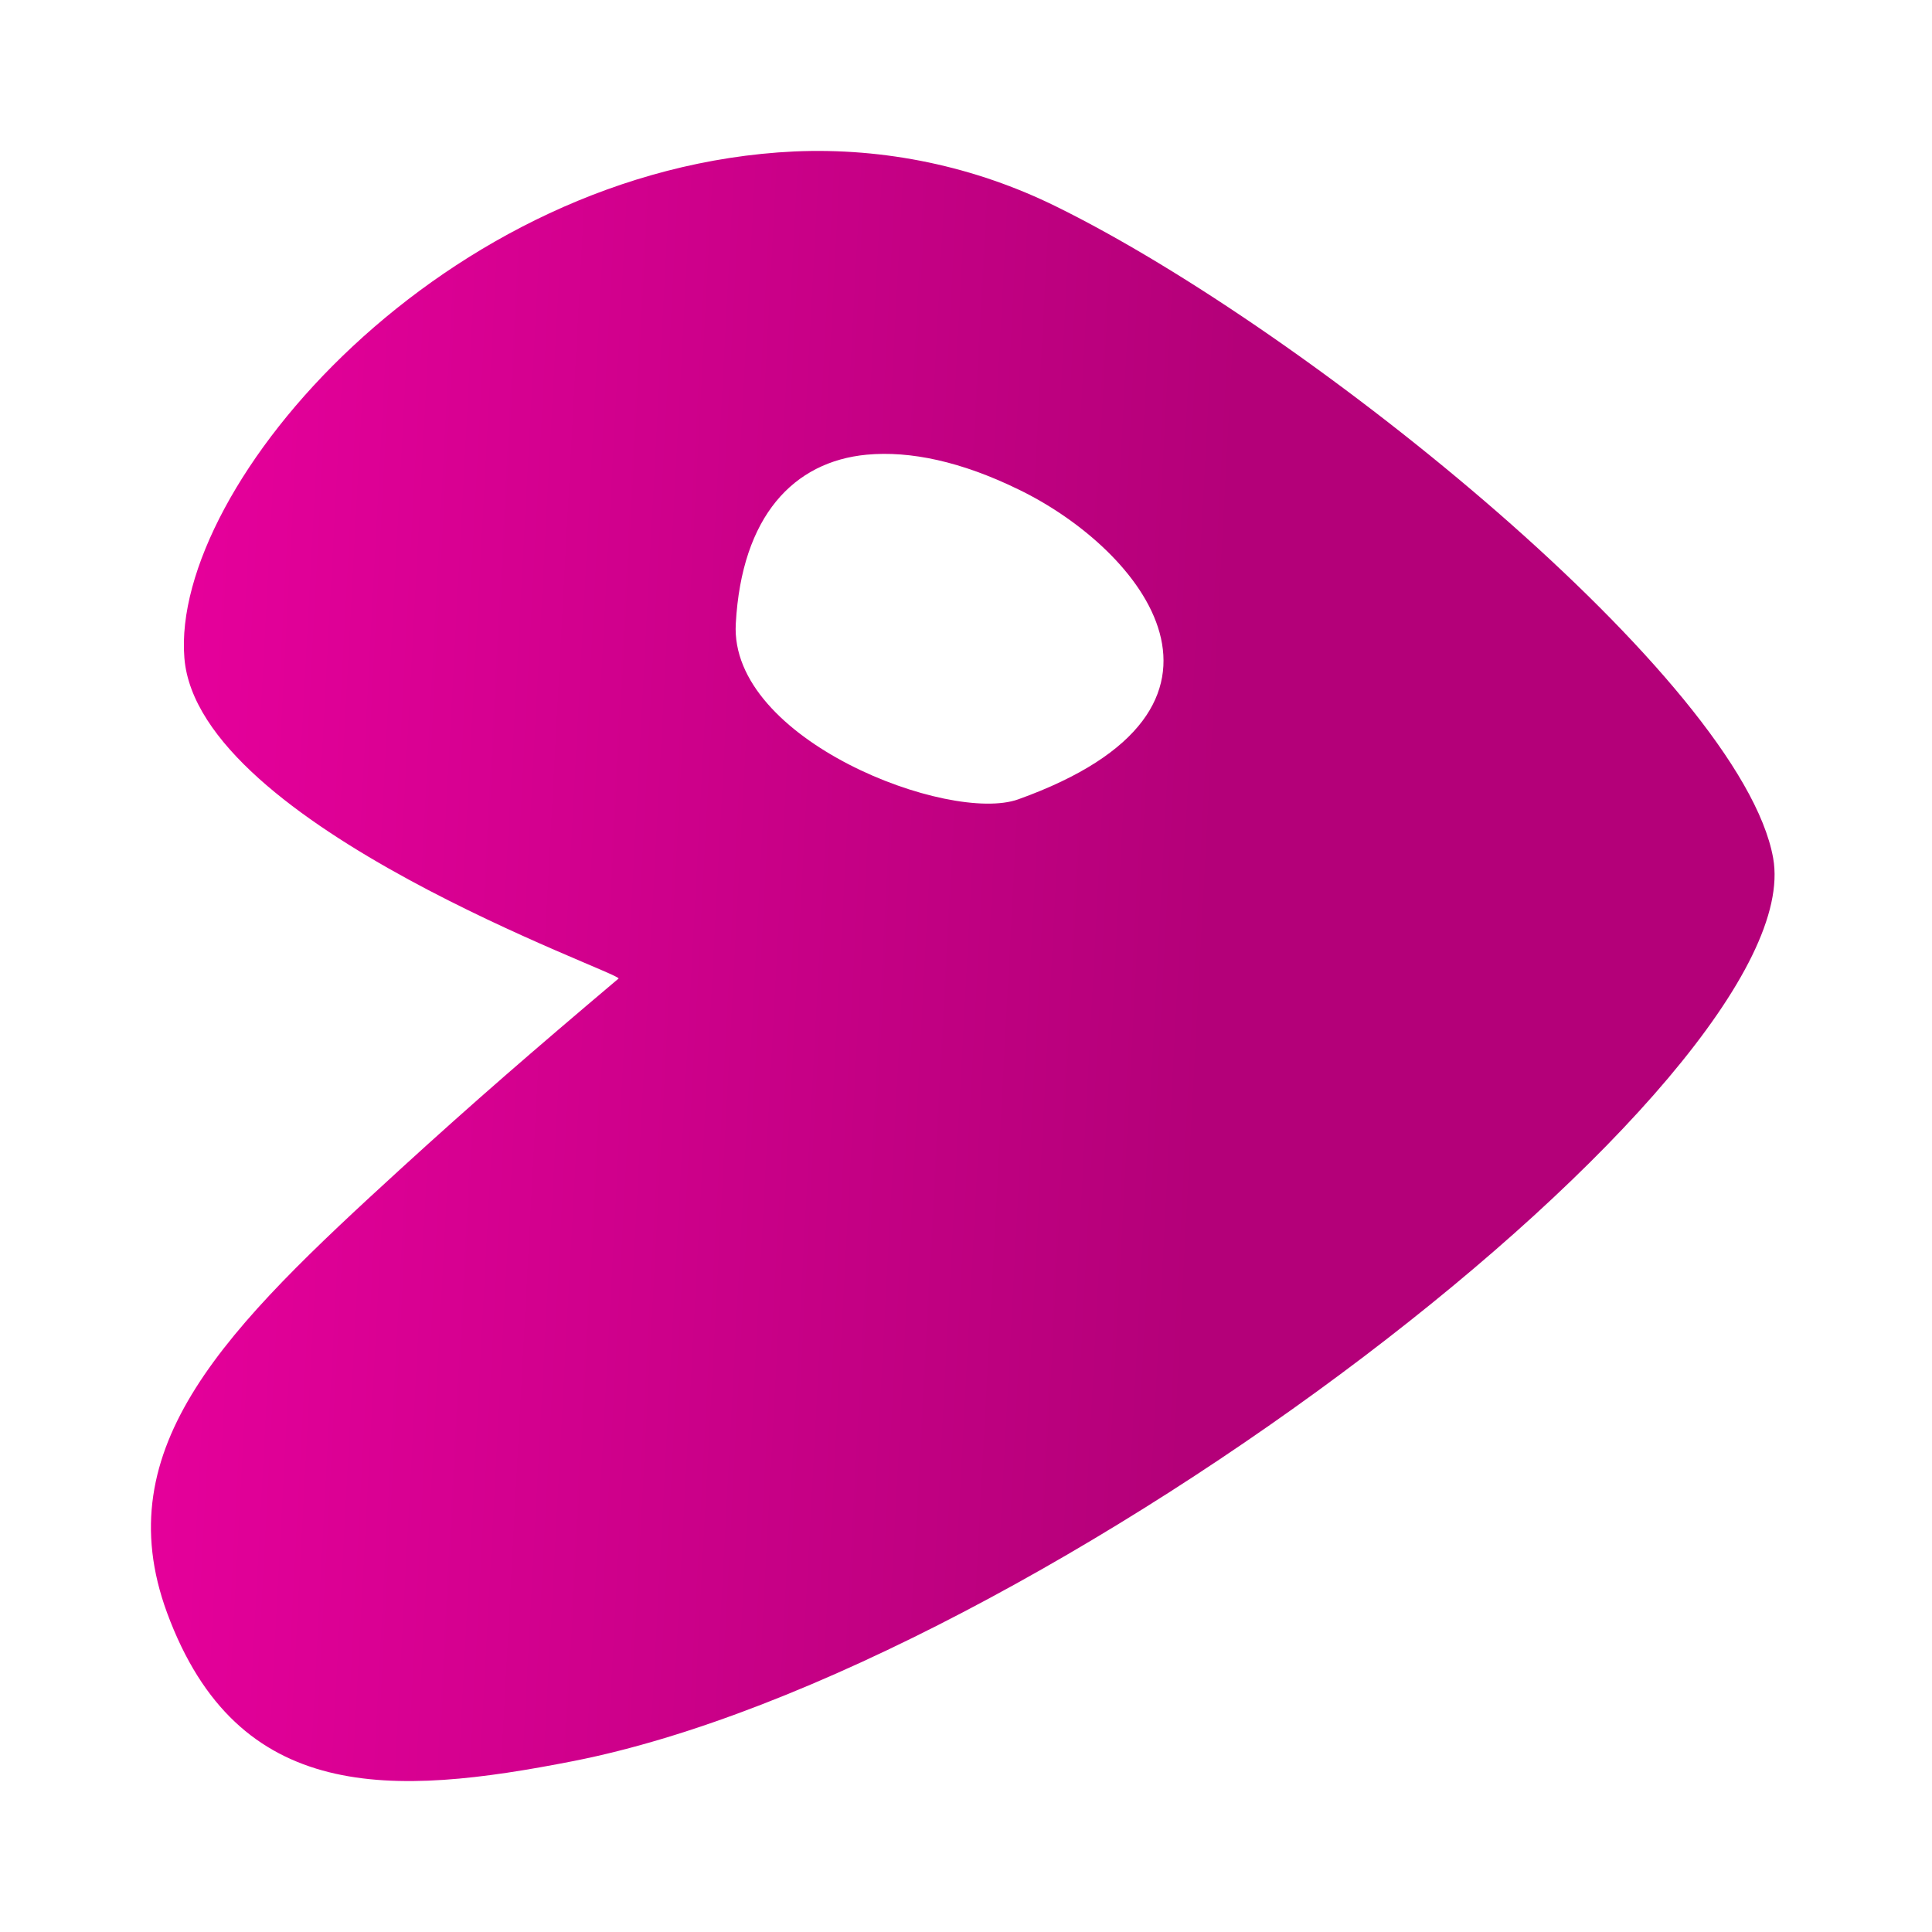 <svg width="64" height="64" viewBox="0 0 64 64" fill="none" xmlns="http://www.w3.org/2000/svg">
<path fill-rule="evenodd" clip-rule="evenodd" d="M26.313 5.017C14.718 5.566 5.643 16.082 6.108 21.797C6.555 27.365 20.656 32.251 20.49 32.416C17.607 34.853 15.707 36.498 13.296 38.699C7.505 43.992 3.506 47.915 5.534 53.425C7.875 59.778 12.996 59.516 19.004 58.336C34.515 55.275 60.033 35.656 58.738 28.424C57.686 22.562 43.419 10.987 34.987 6.841C32.295 5.513 29.312 4.886 26.313 5.017ZM28.711 15.062C30.159 14.928 31.849 15.292 33.731 16.21C37.844 18.194 42.105 23.475 33.731 26.479C31.454 27.295 24.151 24.514 24.374 20.656C24.572 17.097 26.288 15.292 28.711 15.062Z" fill="url(#paint0_linear_674_170)"/>
<defs>
<linearGradient id="paint0_linear_674_170" x1="-3.5" y1="21" x2="51.217" y2="23.906" gradientUnits="userSpaceOnUse">
<stop stop-color="#F300A4"/>
<stop offset="0.805" stop-color="#B40079"/>
</linearGradient>
</defs>
</svg>
